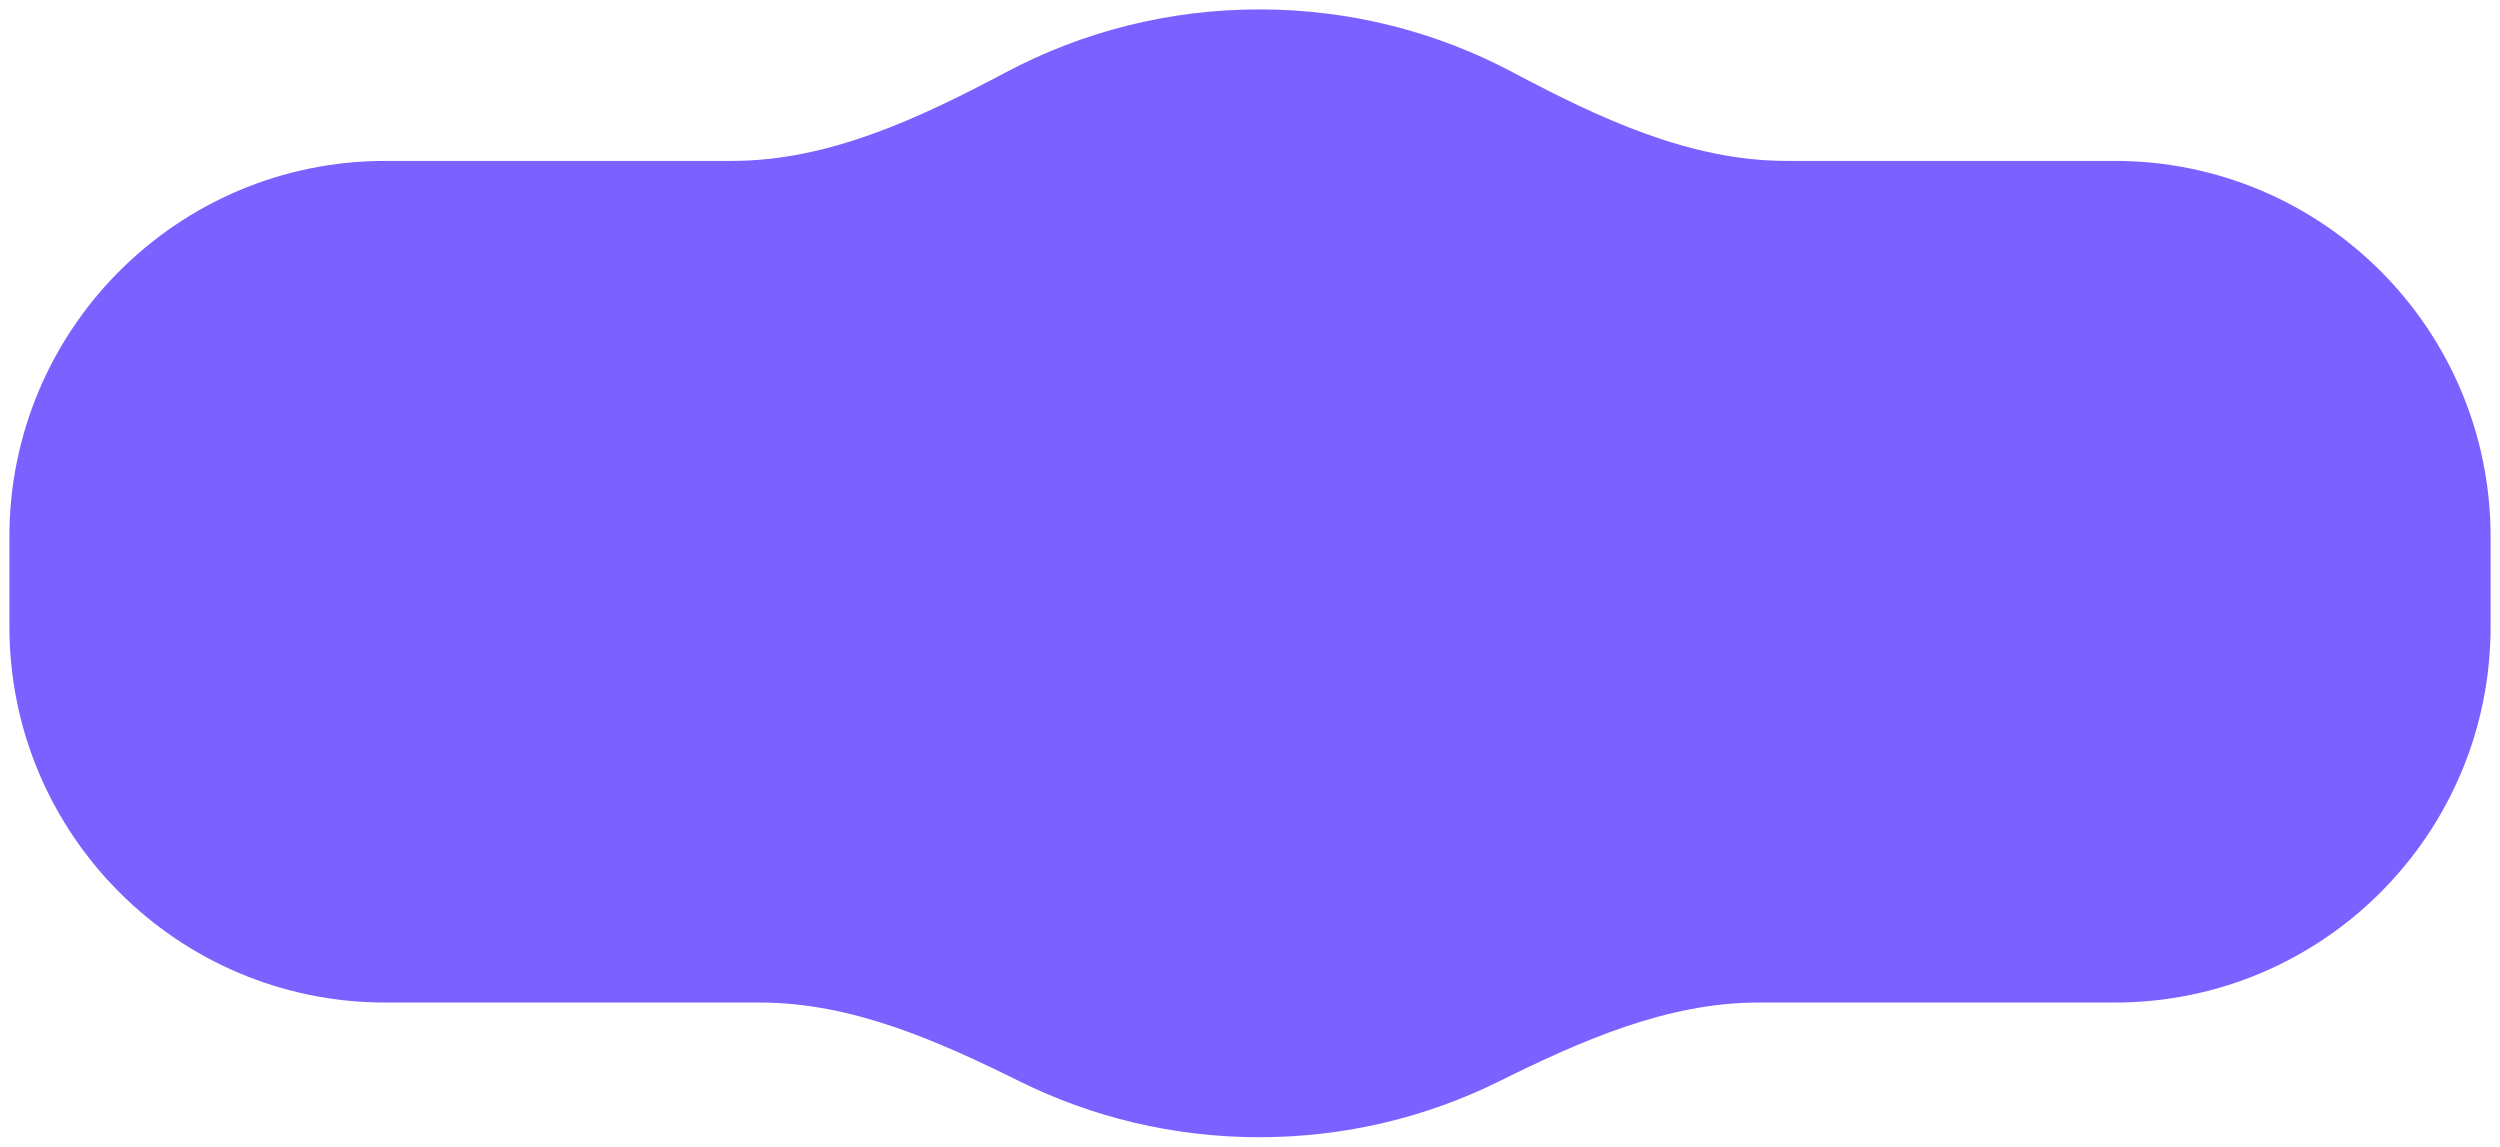 <svg width="133" height="61" viewBox="0 0 133 61" fill="none" xmlns="http://www.w3.org/2000/svg">
<path fill-rule="evenodd" clip-rule="evenodd" d="M54.242 57.527C49.884 55.369 45.312 53.336 40.449 53.336H20.5C9.454 53.336 0.5 44.382 0.5 33.336V28.56C0.5 17.514 9.454 8.56 20.5 8.56H38.95C44.128 8.56 48.959 6.261 53.534 3.836C57.551 1.706 62.133 0.5 66.996 0.5C71.86 0.5 76.442 1.706 80.459 3.836C85.034 6.261 89.864 8.56 95.042 8.56H112.5C123.546 8.56 132.5 17.514 132.5 28.56V33.336C132.5 44.382 123.546 53.336 112.5 53.336H93.544C88.681 53.336 84.108 55.369 79.751 57.527C75.906 59.43 71.576 60.5 66.996 60.5C62.416 60.5 58.086 59.43 54.242 57.527Z" fill="#7B61FF"/>
</svg>
